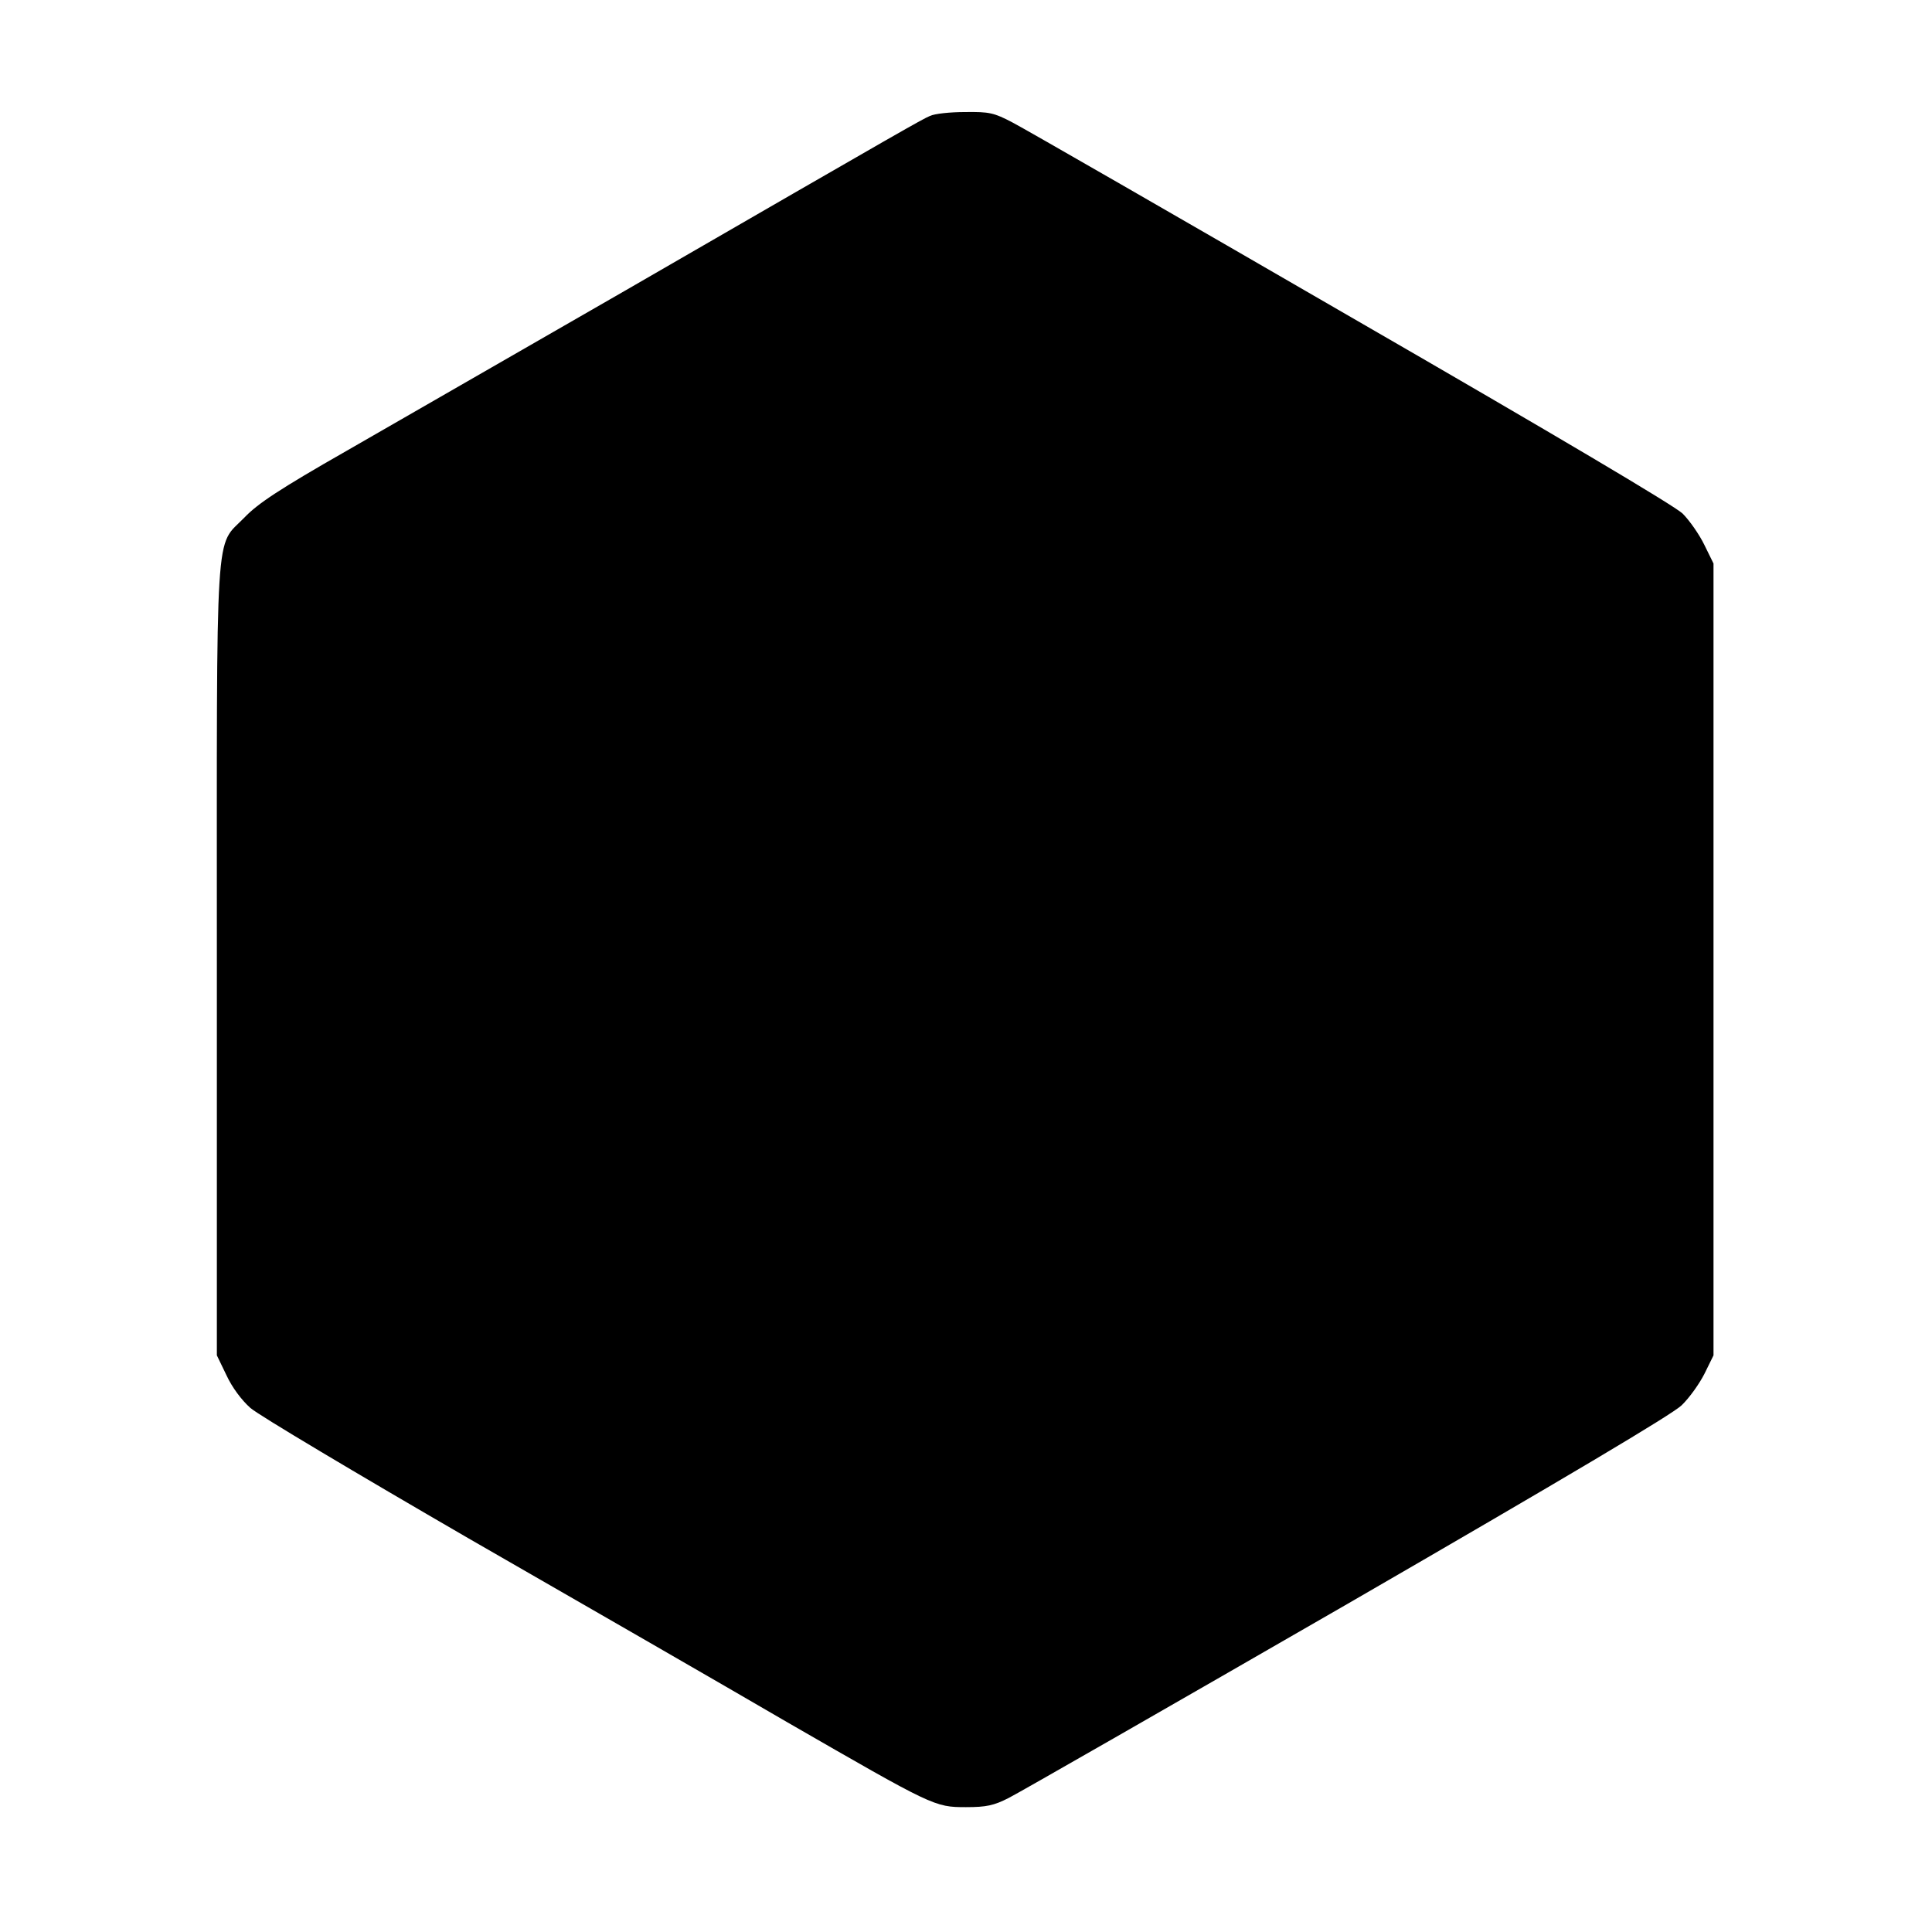 <?xml version="1.0" standalone="no"?>
<!DOCTYPE svg PUBLIC "-//W3C//DTD SVG 20010904//EN"
 "http://www.w3.org/TR/2001/REC-SVG-20010904/DTD/svg10.dtd">
<svg version="1.0" xmlns="http://www.w3.org/2000/svg"
 width="588pt" height="588pt" viewBox="0 0 588 588"
 preserveAspectRatio="xMidYMid meet">
<g transform="translate(0,588) scale(0.1,-0.1)"
fill="#000000" stroke="none">
<path d="M2830 5527 c-27 -12 -44 -21 -930 -533 -322 -185 -702 -404 -845
-486 -205 -117 -271 -161 -311 -203 -91 -94 -84 13 -84 -1349 l0 -1201 29 -60
c17 -37 46 -76 73 -100 25 -22 324 -200 664 -397 341 -196 777 -447 969 -559
446 -257 449 -259 545 -259 62 0 85 5 130 28 30 15 494 281 1030 590 664 384
989 577 1018 605 24 23 55 67 70 97 l27 55 0 1205 0 1205 -28 57 c-15 31 -45
74 -66 95 -25 24 -386 238 -1008 597 -532 308 -996 575 -1031 593 -57 30 -71
33 -145 32 -45 0 -93 -5 -107 -12z"/>
</g>
</svg>
